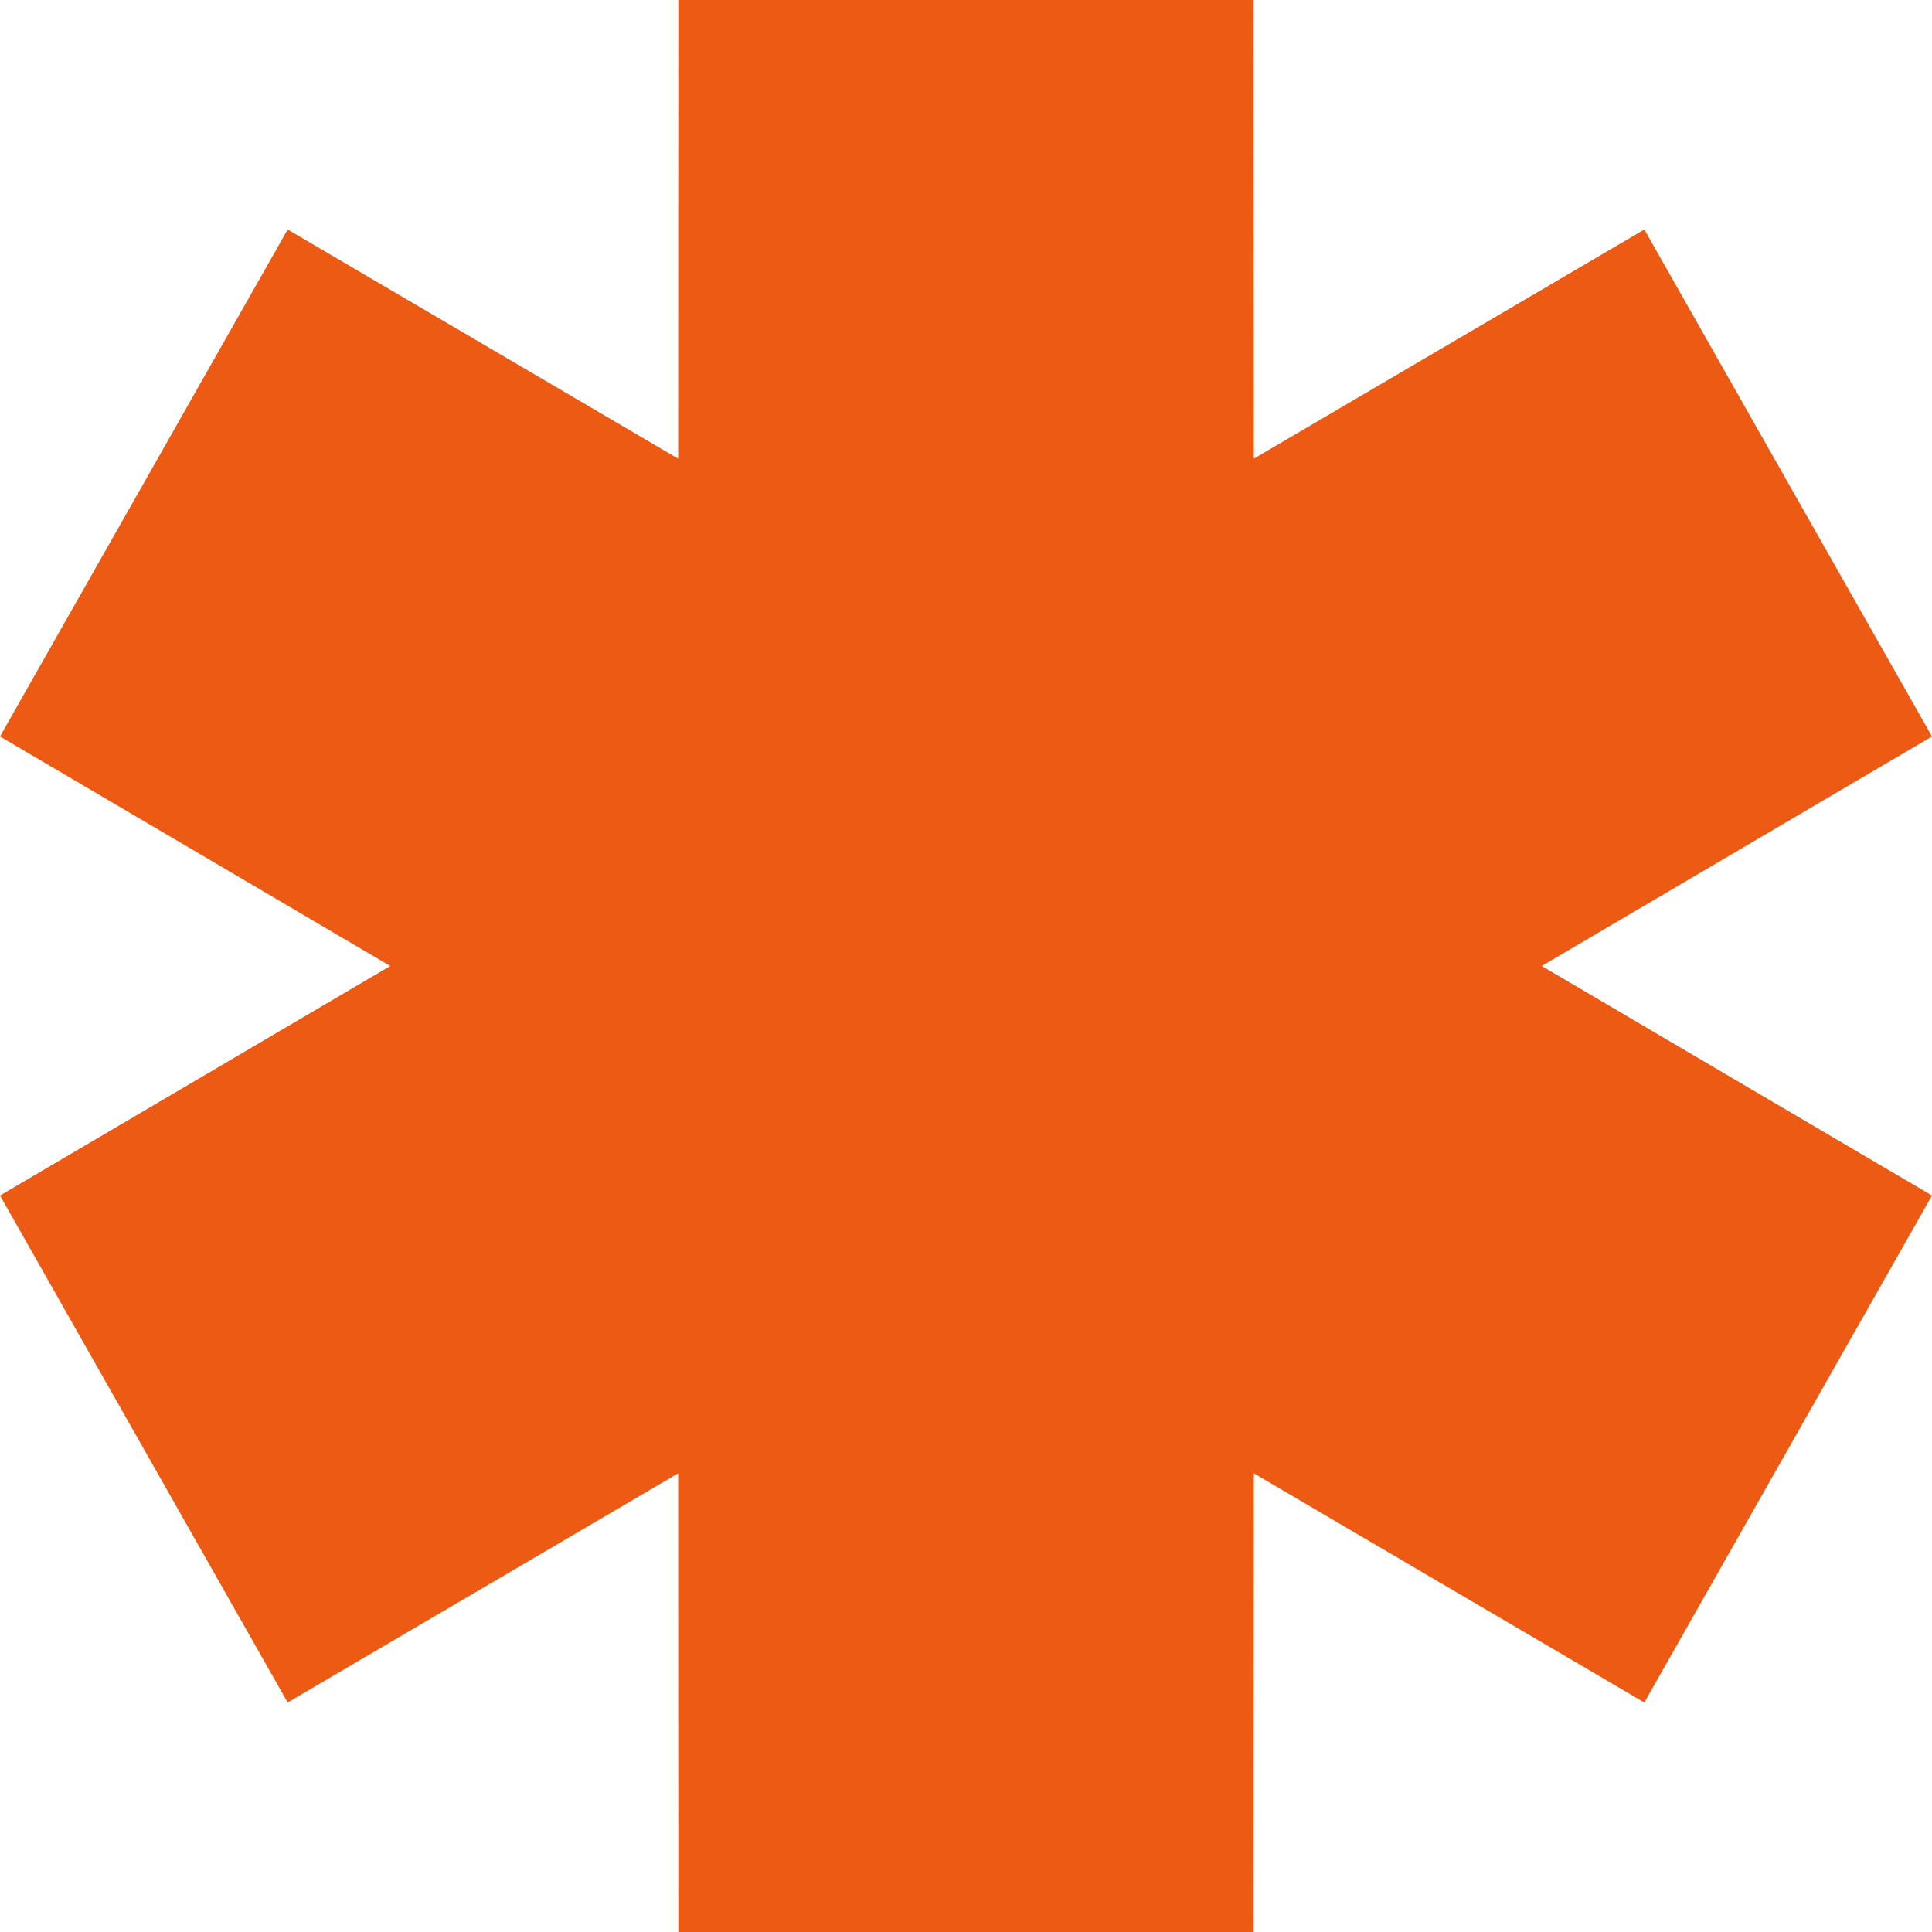 <svg width="20" height="20" viewBox="0 0 20 20" fill="none" xmlns="http://www.w3.org/2000/svg">
<path fill-rule="evenodd" clip-rule="evenodd" d="M15.96 10L20 7.624L17.022 2.376L12.98 4.748L12.978 0H7.022L7.02 4.748L2.978 2.376L0 7.624L4.04 10L0 12.376L2.978 17.624L7.02 15.252L7.022 20H12.978L12.98 15.252L17.022 17.624L20 12.376L15.96 10Z" fill="#ed5a14"/>
</svg>
